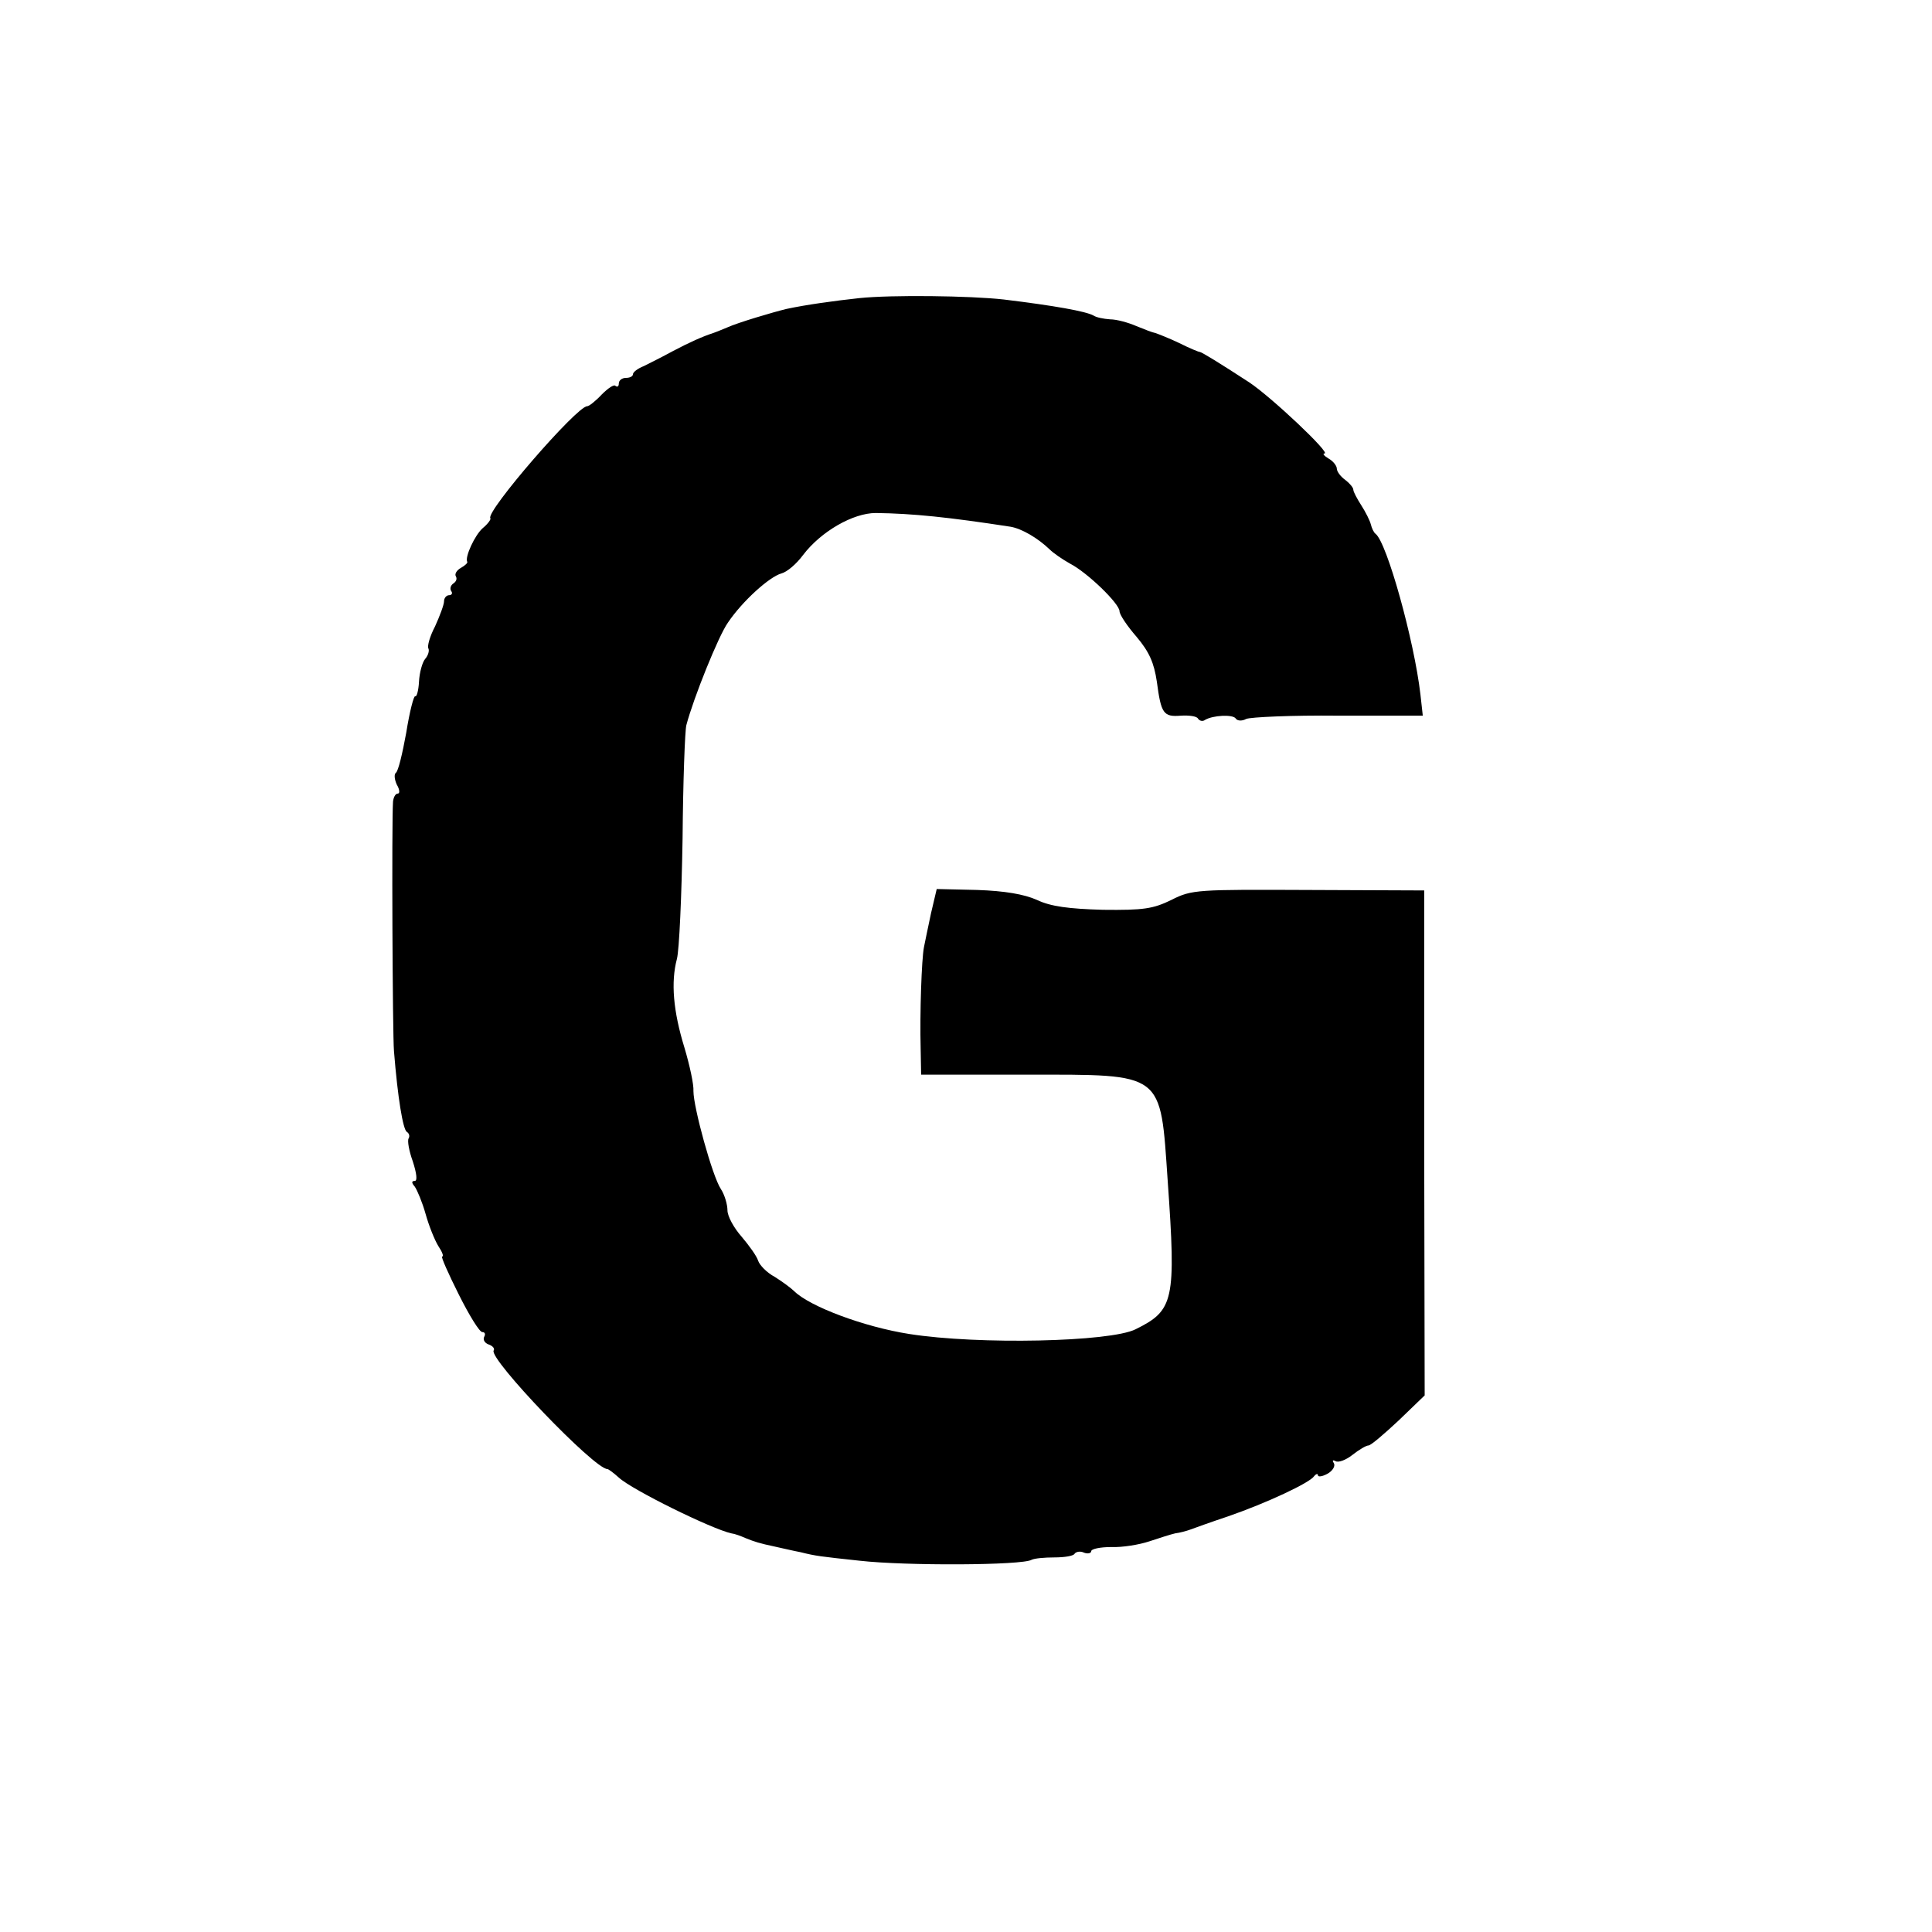 <?xml version="1.0" standalone="no"?>
<!DOCTYPE svg PUBLIC "-//W3C//DTD SVG 20010904//EN"
 "http://www.w3.org/TR/2001/REC-SVG-20010904/DTD/svg10.dtd">
<svg version="1.0" xmlns="http://www.w3.org/2000/svg"
 width="409pt" height="409pt" viewBox="0 0 409 409"
 preserveAspectRatio="xMidYMid meet">
<g transform="translate(0,409) scale(0.1,-0.1)"
fill="#000000" stroke="none">
<path d="M1820 3459 c-55 -6 -113 -14 -155 -23 -29 -7 -103 -29 -125 -39 -14
-6 -27 -11 -30 -12 -22 -7 -51 -20 -85 -38 -22 -12 -50 -26 -62 -32 -13 -5
-23 -13 -23 -17 0 -5 -7 -8 -15 -8 -8 0 -15 -5 -15 -12 0 -6 -3 -8 -7 -5 -3 4
-16 -5 -29 -18 -13 -14 -27 -25 -31 -25 -22 0 -215 -223 -205 -237 2 -2 -5
-12 -16 -21 -17 -15 -38 -61 -33 -71 2 -2 -4 -8 -13 -13 -9 -5 -14 -13 -11
-18 3 -5 1 -11 -5 -15 -6 -4 -8 -11 -5 -16 4 -5 1 -9 -4 -9 -6 0 -11 -6 -11
-13 0 -7 -9 -31 -19 -53 -11 -21 -17 -42 -14 -47 2 -4 0 -14 -7 -22 -6 -7 -12
-29 -13 -48 -1 -19 -5 -33 -8 -31 -3 2 -12 -33 -19 -77 -8 -44 -17 -82 -22
-85 -4 -3 -3 -14 2 -25 6 -10 7 -19 2 -19 -5 0 -9 -8 -10 -17 -3 -44 -1 -492
2 -528 8 -100 19 -165 27 -171 5 -3 7 -9 4 -14 -3 -5 1 -27 9 -49 8 -25 10
-41 4 -41 -7 0 -7 -4 0 -12 5 -7 16 -33 23 -58 7 -25 19 -55 27 -68 8 -12 12
-22 8 -22 -3 0 13 -36 35 -80 22 -44 44 -80 50 -80 6 0 7 -5 4 -10 -3 -6 1
-13 9 -16 9 -3 14 -9 11 -13 -10 -18 213 -251 241 -251 2 0 13 -8 24 -18 28
-26 197 -109 238 -118 8 -1 21 -6 30 -10 20 -8 29 -11 62 -18 14 -3 39 -9 55
-12 32 -8 41 -9 125 -18 97 -11 344 -10 364 2 6 3 27 5 48 5 21 0 41 3 43 8 3
4 12 6 20 2 8 -3 15 -1 15 3 0 5 19 9 43 9 23 -1 59 5 80 12 21 7 46 15 55 17
9 1 24 5 32 8 8 3 44 16 80 28 81 28 173 71 182 85 4 5 8 6 8 2 0 -4 9 -3 20
3 11 6 17 16 14 22 -4 6 -3 8 3 5 6 -4 22 2 36 13 14 11 29 20 34 20 5 0 33
24 64 53 l55 53 -1 535 0 534 -245 1 c-235 1 -247 1 -290 -21 -39 -19 -59 -22
-145 -21 -72 2 -111 7 -140 21 -27 12 -68 19 -126 21 l-86 2 -12 -51 c-6 -29
-13 -61 -15 -72 -5 -25 -9 -140 -7 -215 l1 -55 224 0 c292 0 282 7 298 -225
18 -254 13 -274 -68 -314 -54 -27 -333 -33 -479 -10 -96 15 -210 58 -243 90
-7 7 -26 21 -42 31 -17 9 -32 25 -35 34 -3 10 -19 32 -35 51 -16 18 -30 43
-30 56 0 12 -6 33 -14 45 -18 27 -58 173 -58 207 1 14 -8 55 -19 92 -24 78
-29 139 -16 188 5 19 10 134 12 255 1 121 5 229 8 240 15 57 68 189 88 217 31
46 88 97 113 104 12 3 32 20 46 39 38 50 106 89 154 89 79 -1 155 -9 285 -29
24 -4 58 -24 83 -48 8 -8 27 -21 43 -30 37 -19 105 -85 105 -101 0 -7 16 -31
36 -54 27 -32 37 -55 43 -95 9 -68 14 -75 51 -72 17 1 33 -1 36 -6 3 -5 10 -7
15 -3 17 10 59 12 65 3 3 -5 13 -6 22 -1 9 4 97 8 195 7 l179 0 -5 45 c-13
113 -71 322 -95 340 -4 3 -8 12 -10 20 -2 8 -11 26 -20 40 -9 14 -17 29 -17
33 0 5 -8 14 -17 21 -10 7 -18 18 -18 24 0 6 -8 16 -17 21 -10 6 -14 11 -9 11
14 0 -113 120 -160 151 -63 41 -99 63 -104 64 -3 0 -22 8 -44 19 -21 10 -44
19 -50 21 -6 1 -24 8 -41 15 -16 7 -41 14 -55 14 -14 1 -29 4 -35 8 -16 9 -83
21 -190 34 -71 8 -238 10 -305 3z"/>
</g>
</svg>
